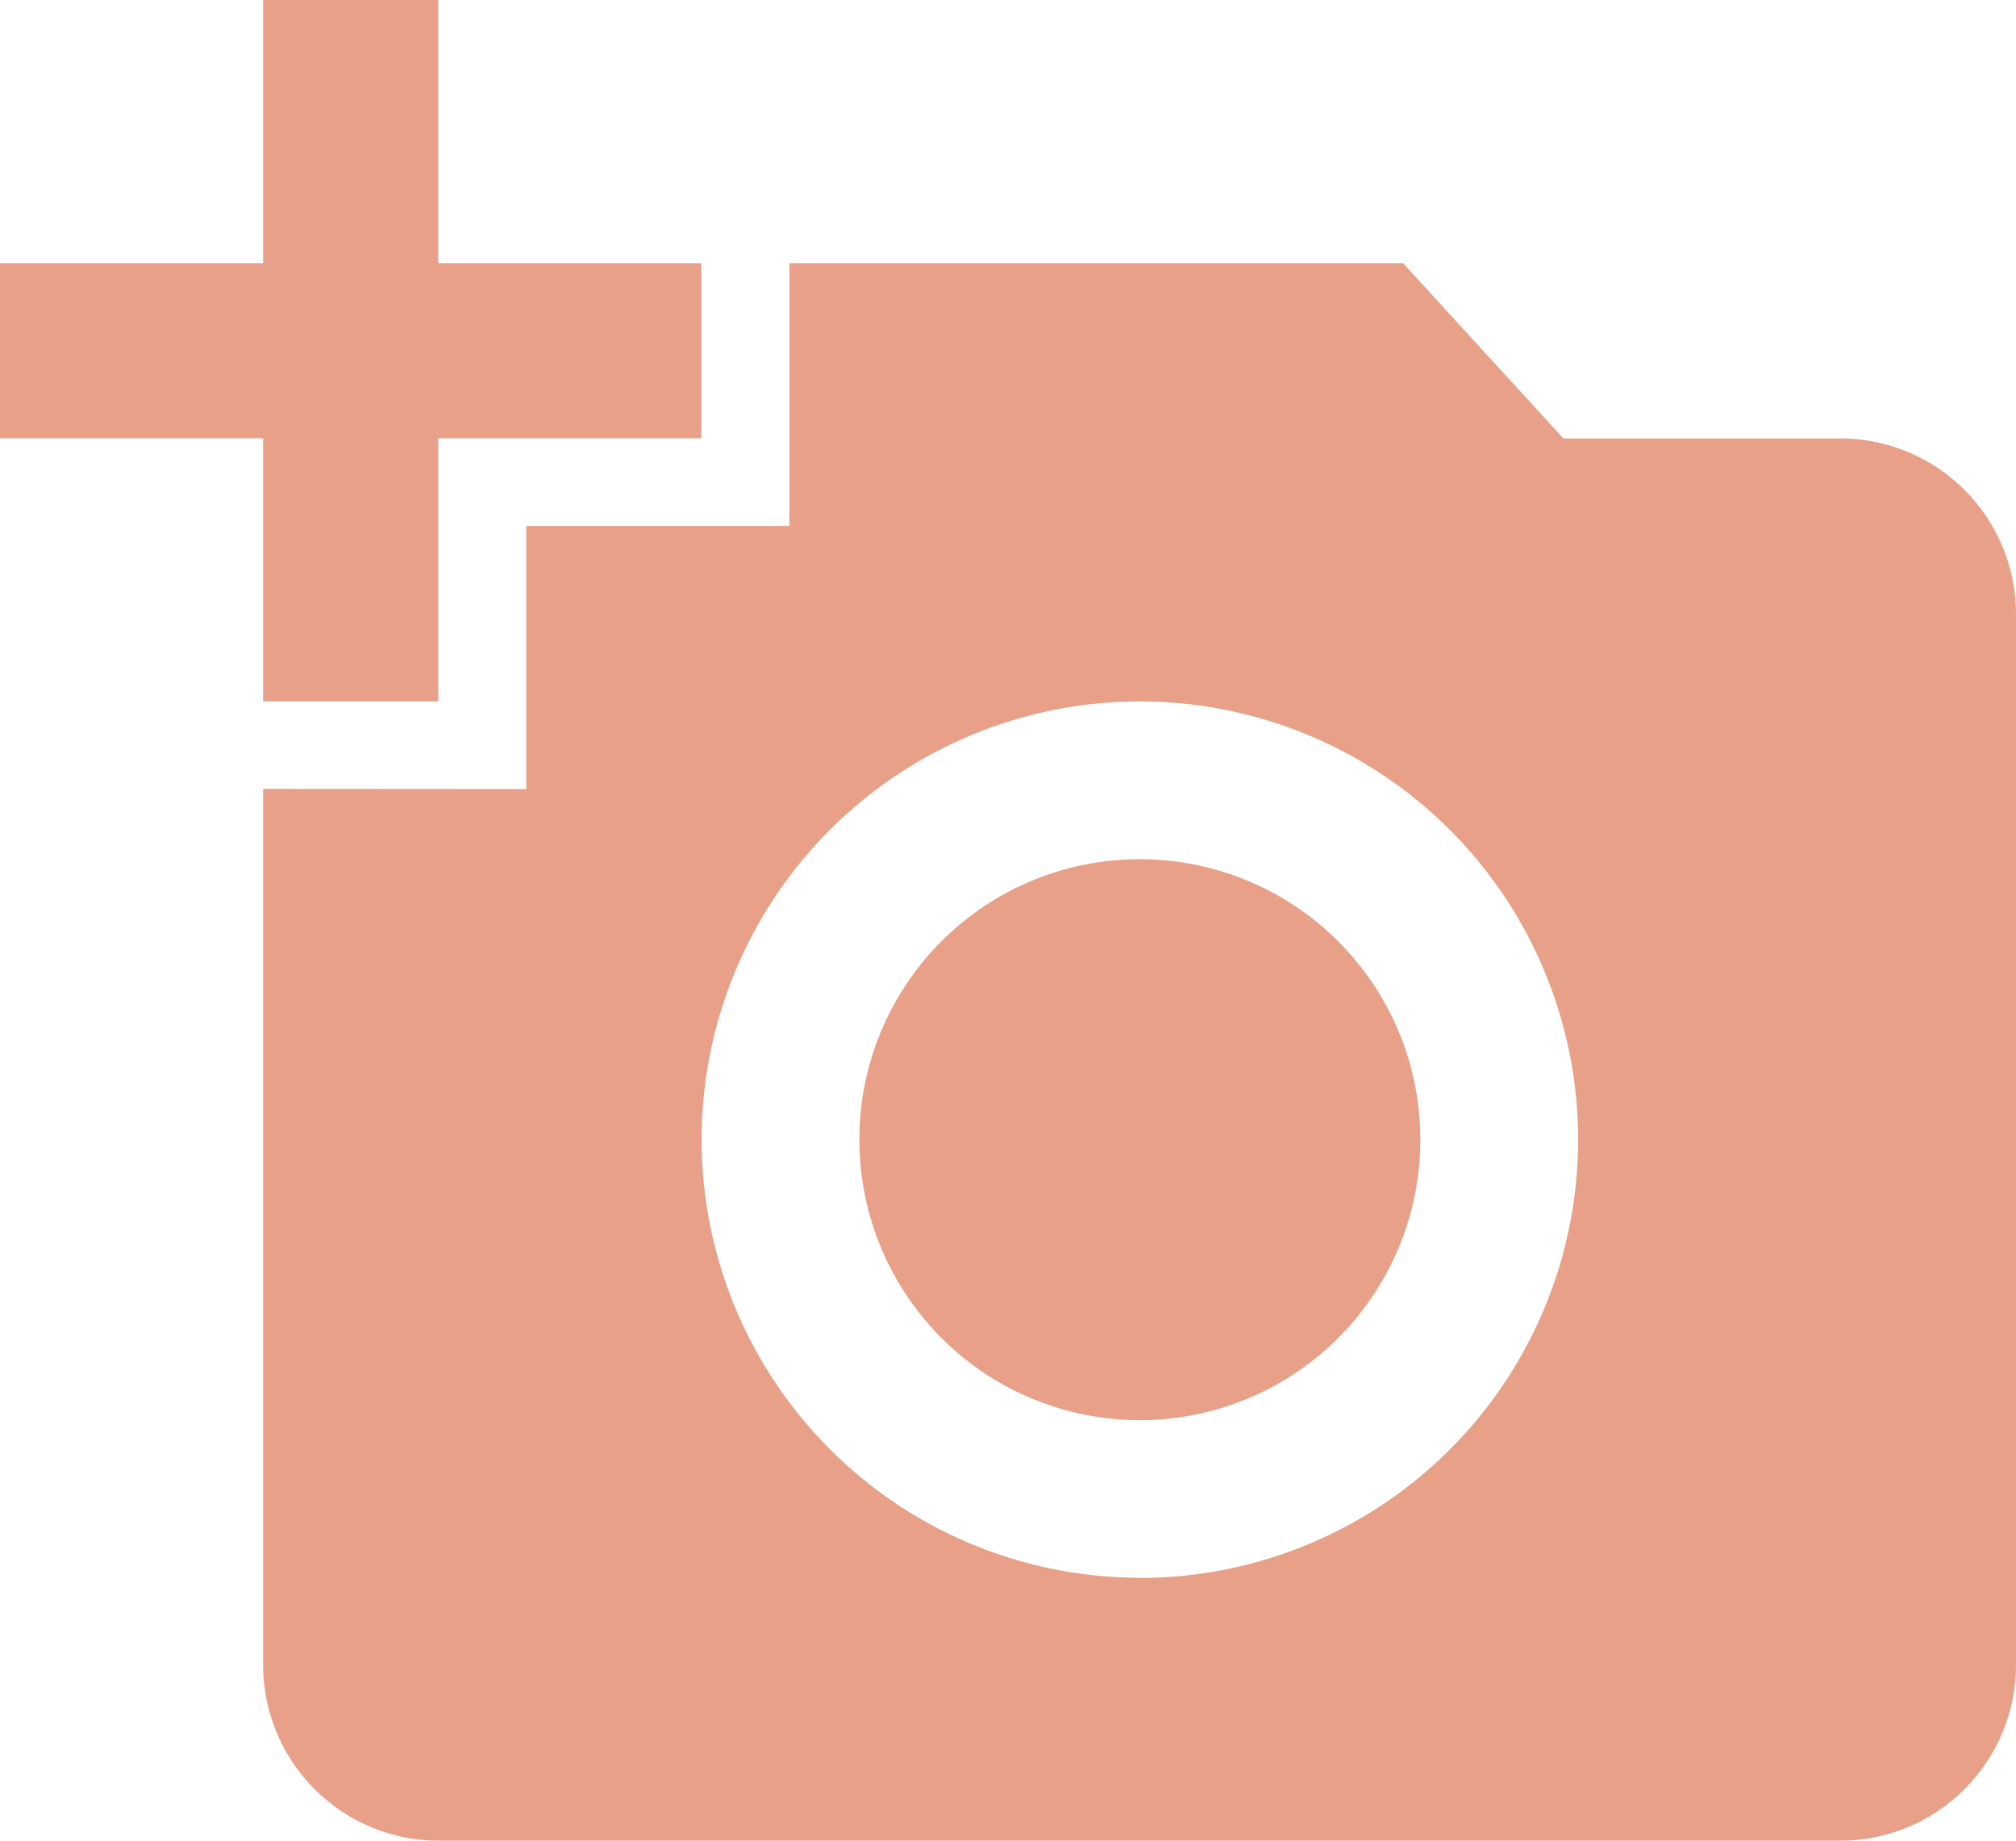 <svg xmlns="http://www.w3.org/2000/svg" width="33.71" height="30.779" viewBox="0 0 33.71 30.779">
  <path id="ic_add_a_photo_24px" d="M4.4,5.4V1H7.328V5.4h4.4V8.328h-4.4v4.4H4.4v-4.4H0V5.4Zm4.4,8.794v-4.4h4.4V5.4h10.26l2.682,2.931h4.646A2.94,2.94,0,0,1,33.71,11.26V28.848a2.94,2.94,0,0,1-2.931,2.931H7.328A2.94,2.94,0,0,1,4.4,28.848V14.191Zm10.26,13.191a7.328,7.328,0,1,0-7.328-7.328A7.331,7.331,0,0,0,19.054,27.382Zm-4.69-7.328a4.69,4.69,0,1,0,4.69-4.69,4.685,4.685,0,0,0-4.69,4.69Z" transform="translate(0 -1)" fill="#e8a188"/>
</svg>

